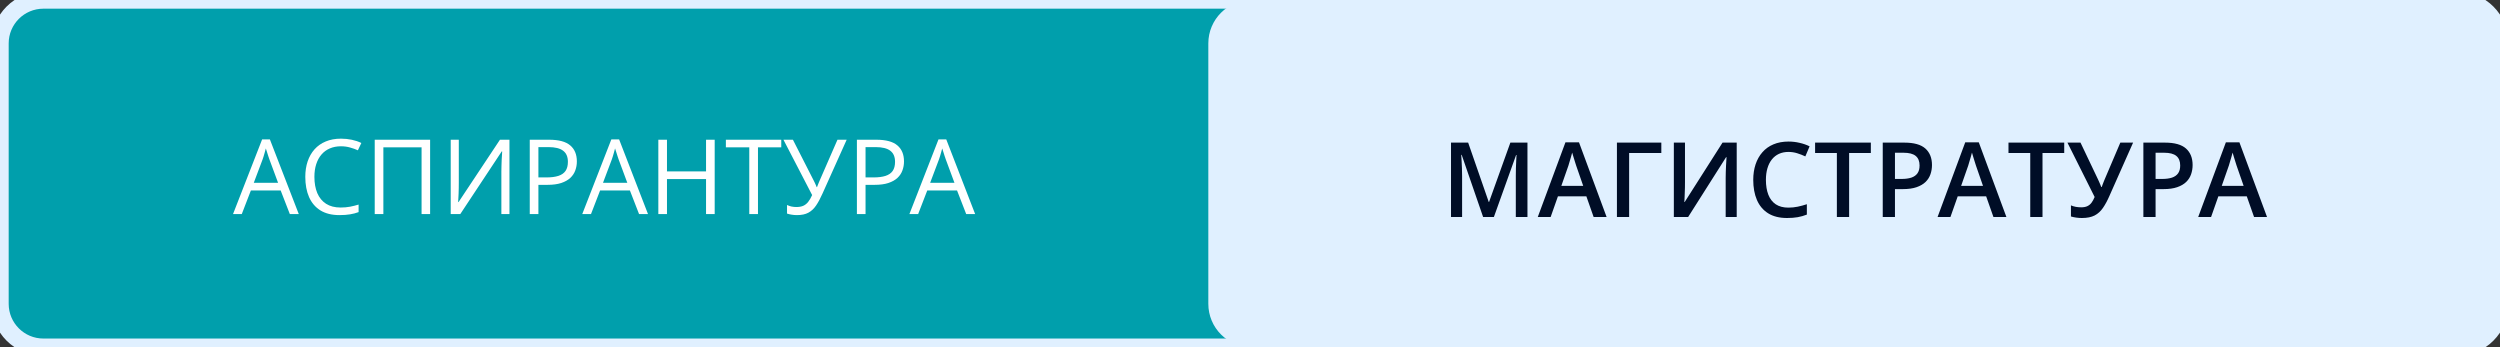 <svg width="288" height="40" viewBox="0 0 288 40" fill="none" xmlns="http://www.w3.org/2000/svg">
<rect x="0" y="0" width="288" height="40" fill="#333333" stroke="none"/>
<path d="M0 5C0 2.239 2.239 0 5 0H283C285.761 0 288 2.239 288 5V35C288 37.761 285.761 40 283 40H5C2.239 40 0 37.761 0 35V5Z" fill="#009FAC"/>
<path d="M139.699 5C139.699 2.515 141.714 0.5 144.199 0.5H282.999C285.484 0.5 287.499 2.515 287.499 5V35C287.499 37.485 285.484 39.5 282.999 39.5H144.199C141.714 39.5 139.699 37.485 139.699 35V5Z" fill="#E0F0FF" stroke="#E0F0FF"/>
<path d="M170.854 24.997L168.387 17.842H168.334C168.346 18.002 168.36 18.221 168.375 18.498C168.391 18.776 168.405 19.073 168.416 19.389C168.428 19.706 168.434 20.008 168.434 20.297V24.997H167.156V16.43H169.131L171.504 23.268H171.539L173.994 16.43H175.963V24.997H174.621V20.227C174.621 19.965 174.625 19.682 174.633 19.377C174.645 19.073 174.656 18.784 174.668 18.51C174.684 18.237 174.696 18.018 174.703 17.854H174.656L172.096 24.997H170.854ZM183.586 24.997L182.749 22.618H179.473L178.635 24.997H177.153L180.34 16.395H181.899L185.081 24.997H183.586ZM182.385 21.411L181.571 19.067C181.54 18.965 181.495 18.823 181.436 18.639C181.377 18.452 181.319 18.262 181.26 18.071C181.202 17.875 181.153 17.711 181.114 17.579C181.075 17.739 181.026 17.919 180.967 18.118C180.913 18.313 180.858 18.497 180.803 18.669C180.752 18.84 180.713 18.973 180.686 19.067L179.866 21.411H182.385ZM191.385 16.43V17.625H187.676V24.997H186.27V16.43H191.385ZM192.827 16.43H194.11V20.971C194.11 21.166 194.108 21.381 194.104 21.616C194.101 21.85 194.093 22.079 194.081 22.301C194.073 22.524 194.065 22.723 194.058 22.899C194.05 23.071 194.042 23.196 194.034 23.274H194.075L198.435 16.43H200.069V24.997H198.798V20.491C198.798 20.28 198.802 20.051 198.81 19.805C198.817 19.559 198.827 19.321 198.839 19.09C198.851 18.86 198.862 18.657 198.874 18.481C198.886 18.305 198.894 18.18 198.897 18.106H198.845L194.474 24.997H192.827V16.43ZM206.034 17.502C205.624 17.502 205.257 17.577 204.933 17.725C204.613 17.873 204.341 18.088 204.118 18.37C203.896 18.647 203.726 18.985 203.609 19.383C203.491 19.778 203.433 20.223 203.433 20.719C203.433 21.383 203.527 21.956 203.714 22.436C203.902 22.913 204.187 23.28 204.57 23.538C204.952 23.791 205.437 23.919 206.023 23.919C206.386 23.919 206.739 23.883 207.083 23.813C207.427 23.743 207.782 23.647 208.15 23.526V24.721C207.802 24.858 207.45 24.957 207.095 25.02C206.739 25.082 206.329 25.114 205.864 25.114C204.989 25.114 204.263 24.932 203.685 24.569C203.111 24.206 202.681 23.694 202.396 23.034C202.114 22.373 201.974 21.6 201.974 20.713C201.974 20.065 202.064 19.471 202.243 18.932C202.423 18.393 202.685 17.928 203.029 17.538C203.372 17.143 203.796 16.84 204.3 16.629C204.808 16.415 205.388 16.307 206.04 16.307C206.47 16.307 206.892 16.356 207.306 16.454C207.724 16.547 208.111 16.682 208.466 16.858L207.974 18.018C207.677 17.877 207.366 17.756 207.042 17.655C206.718 17.553 206.382 17.502 206.034 17.502ZM213.019 24.997H211.607V17.625H209.099V16.43H215.521V17.625H213.019V24.997ZM219.383 16.43C220.488 16.43 221.295 16.657 221.802 17.11C222.31 17.563 222.564 18.198 222.564 19.014C222.564 19.385 222.506 19.739 222.388 20.075C222.275 20.407 222.088 20.702 221.826 20.959C221.564 21.213 221.218 21.415 220.789 21.563C220.363 21.711 219.838 21.786 219.213 21.786H218.299V24.997H216.892V16.43H219.383ZM219.289 17.596H218.299V20.614H219.066C219.508 20.614 219.883 20.563 220.191 20.461C220.5 20.356 220.734 20.19 220.894 19.963C221.054 19.737 221.134 19.438 221.134 19.067C221.134 18.571 220.984 18.202 220.683 17.959C220.386 17.717 219.922 17.596 219.289 17.596ZM229.643 24.997L228.805 22.618H225.529L224.691 24.997H223.209L226.396 16.395H227.955L231.137 24.997H229.643ZM228.441 21.411L227.627 19.067C227.596 18.965 227.551 18.823 227.492 18.639C227.434 18.452 227.375 18.262 227.316 18.071C227.258 17.875 227.209 17.711 227.17 17.579C227.131 17.739 227.082 17.919 227.023 18.118C226.969 18.313 226.914 18.497 226.859 18.669C226.809 18.84 226.77 18.973 226.742 19.067L225.922 21.411H228.441ZM235.297 24.997H233.885V17.625H231.377V16.43H237.799V17.625H235.297V24.997ZM245.733 16.43L243.008 22.565C242.77 23.112 242.52 23.575 242.258 23.954C242 24.332 241.682 24.622 241.303 24.821C240.924 25.016 240.434 25.114 239.832 25.114C239.614 25.114 239.395 25.098 239.176 25.067C238.957 25.036 238.756 24.993 238.573 24.938V23.661C238.749 23.735 238.938 23.791 239.141 23.831C239.348 23.866 239.553 23.883 239.756 23.883C240.041 23.883 240.278 23.838 240.465 23.748C240.657 23.659 240.817 23.526 240.946 23.35C241.079 23.17 241.198 22.952 241.303 22.694L238.168 16.43H239.674L241.696 20.678C241.727 20.745 241.766 20.831 241.813 20.936C241.86 21.038 241.905 21.143 241.948 21.252C241.995 21.358 242.034 21.456 242.065 21.545H242.118C242.145 21.467 242.178 21.375 242.217 21.27C242.26 21.161 242.303 21.049 242.346 20.936C242.393 20.823 242.434 20.723 242.469 20.637L244.262 16.43H245.733ZM249.407 16.43C250.512 16.43 251.319 16.657 251.827 17.11C252.335 17.563 252.589 18.198 252.589 19.014C252.589 19.385 252.53 19.739 252.413 20.075C252.3 20.407 252.112 20.702 251.85 20.959C251.589 21.213 251.243 21.415 250.813 21.563C250.387 21.711 249.862 21.786 249.237 21.786H248.323V24.997H246.917V16.43H249.407ZM249.313 17.596H248.323V20.614H249.091C249.532 20.614 249.907 20.563 250.216 20.461C250.524 20.356 250.759 20.19 250.919 19.963C251.079 19.737 251.159 19.438 251.159 19.067C251.159 18.571 251.009 18.202 250.708 17.959C250.411 17.717 249.946 17.596 249.313 17.596ZM259.667 24.997L258.829 22.618H255.554L254.716 24.997H253.233L256.421 16.395H257.979L261.161 24.997H259.667ZM258.466 21.411L257.651 19.067C257.62 18.965 257.575 18.823 257.517 18.639C257.458 18.452 257.399 18.262 257.341 18.071C257.282 17.875 257.233 17.711 257.194 17.579C257.155 17.739 257.106 17.919 257.048 18.118C256.993 18.313 256.938 18.497 256.884 18.669C256.833 18.84 256.794 18.973 256.767 19.067L255.946 21.411H258.466Z" fill="#000D26"/>
<path d="M33.389 24.663L32.334 21.944H28.901L27.852 24.663H26.844L30.196 16.061H31.092L34.42 24.663H33.389ZM32.035 21.06L31.034 18.358C31.01 18.288 30.971 18.173 30.916 18.013C30.866 17.852 30.813 17.686 30.758 17.515C30.703 17.343 30.659 17.204 30.623 17.099C30.584 17.259 30.541 17.419 30.494 17.579C30.452 17.735 30.409 17.882 30.366 18.019C30.323 18.151 30.285 18.265 30.254 18.358L29.235 21.06H32.035ZM39.272 16.852C38.799 16.852 38.373 16.935 37.995 17.099C37.62 17.259 37.299 17.493 37.034 17.802C36.772 18.106 36.571 18.476 36.43 18.909C36.289 19.343 36.219 19.831 36.219 20.374C36.219 21.093 36.331 21.718 36.553 22.249C36.78 22.776 37.116 23.185 37.561 23.474C38.01 23.763 38.571 23.907 39.243 23.907C39.625 23.907 39.985 23.876 40.321 23.814C40.66 23.747 40.991 23.665 41.311 23.567V24.435C40.998 24.552 40.67 24.638 40.327 24.692C39.983 24.751 39.575 24.78 39.102 24.78C38.231 24.78 37.502 24.601 36.916 24.241C36.334 23.878 35.897 23.366 35.604 22.706C35.315 22.046 35.17 21.267 35.17 20.368C35.17 19.72 35.26 19.128 35.44 18.593C35.623 18.054 35.889 17.589 36.237 17.198C36.588 16.808 37.018 16.507 37.526 16.296C38.038 16.081 38.623 15.974 39.284 15.974C39.717 15.974 40.135 16.017 40.538 16.102C40.94 16.189 41.303 16.311 41.627 16.472L41.229 17.315C40.956 17.19 40.655 17.083 40.327 16.993C40.002 16.899 39.651 16.852 39.272 16.852ZM43.168 24.663V16.097H49.549V24.663H48.565V16.976H44.164V24.663H43.168ZM51.922 16.097H52.854V21.048C52.854 21.235 52.852 21.44 52.848 21.663C52.844 21.882 52.838 22.097 52.831 22.308C52.823 22.519 52.813 22.71 52.801 22.882C52.793 23.054 52.785 23.186 52.778 23.28H52.825L57.594 16.097H58.69V24.663H57.758V19.77C57.758 19.564 57.762 19.345 57.77 19.114C57.778 18.88 57.785 18.653 57.793 18.435C57.805 18.216 57.817 18.02 57.828 17.849C57.84 17.673 57.848 17.538 57.852 17.444H57.799L53.024 24.663H51.922V16.097ZM63.266 16.097C64.371 16.097 65.178 16.314 65.686 16.747C66.198 17.177 66.454 17.794 66.454 18.599C66.454 18.962 66.393 19.308 66.272 19.636C66.155 19.96 65.963 20.247 65.698 20.497C65.432 20.743 65.082 20.939 64.649 21.083C64.219 21.224 63.692 21.294 63.067 21.294H62.024V24.663H61.028V16.097H63.266ZM63.172 16.946H62.024V20.439H62.956C63.502 20.439 63.957 20.38 64.321 20.263C64.688 20.145 64.963 19.956 65.147 19.694C65.331 19.429 65.422 19.077 65.422 18.64C65.422 18.069 65.241 17.645 64.877 17.368C64.514 17.087 63.946 16.946 63.172 16.946ZM73.62 24.663L72.565 21.944H69.131L68.082 24.663H67.075L70.426 16.061H71.323L74.651 24.663H73.62ZM72.266 21.06L71.264 18.358C71.241 18.288 71.202 18.173 71.147 18.013C71.096 17.852 71.043 17.686 70.989 17.515C70.934 17.343 70.889 17.204 70.854 17.099C70.815 17.259 70.772 17.419 70.725 17.579C70.682 17.735 70.639 17.882 70.596 18.019C70.553 18.151 70.516 18.265 70.485 18.358L69.465 21.06H72.266ZM82.332 24.663H81.336V20.626H76.836V24.663H75.84V16.097H76.836V19.747H81.336V16.097H82.332V24.663ZM87.319 24.663H86.317V16.976H83.621V16.097H90.002V16.976H87.319V24.663ZM97.537 16.097L94.748 22.308C94.506 22.855 94.26 23.311 94.01 23.679C93.76 24.046 93.463 24.321 93.12 24.505C92.776 24.689 92.34 24.78 91.813 24.78C91.586 24.78 91.375 24.763 91.18 24.727C90.989 24.696 90.817 24.655 90.665 24.605V23.614C90.821 23.689 90.989 23.747 91.168 23.79C91.352 23.829 91.545 23.849 91.748 23.849C92.049 23.849 92.307 23.804 92.522 23.714C92.737 23.62 92.926 23.474 93.09 23.274C93.254 23.071 93.41 22.804 93.559 22.472L90.254 16.097H91.344L93.782 20.884C93.813 20.942 93.846 21.011 93.881 21.089C93.916 21.163 93.952 21.241 93.987 21.323C94.022 21.401 94.053 21.48 94.081 21.558H94.121C94.145 21.499 94.17 21.431 94.198 21.352C94.229 21.274 94.26 21.196 94.291 21.118C94.323 21.04 94.35 20.974 94.373 20.919L96.477 16.097H97.537ZM100.954 16.097C102.059 16.097 102.866 16.314 103.373 16.747C103.885 17.177 104.141 17.794 104.141 18.599C104.141 18.962 104.08 19.308 103.959 19.636C103.842 19.96 103.651 20.247 103.385 20.497C103.12 20.743 102.77 20.939 102.336 21.083C101.907 21.224 101.379 21.294 100.754 21.294H99.711V24.663H98.715V16.097H100.954ZM100.86 16.946H99.711V20.439H100.643C101.19 20.439 101.645 20.38 102.008 20.263C102.375 20.145 102.651 19.956 102.834 19.694C103.018 19.429 103.11 19.077 103.11 18.64C103.11 18.069 102.928 17.645 102.565 17.368C102.202 17.087 101.633 16.946 100.86 16.946ZM111.307 24.663L110.252 21.944H106.819L105.77 24.663H104.762L108.114 16.061H109.01L112.338 24.663H111.307ZM109.954 21.06L108.952 18.358C108.928 18.288 108.889 18.173 108.834 18.013C108.784 17.852 108.731 17.686 108.676 17.515C108.621 17.343 108.577 17.204 108.541 17.099C108.502 17.259 108.459 17.419 108.412 17.579C108.37 17.735 108.327 17.882 108.284 18.019C108.241 18.151 108.204 18.265 108.172 18.358L107.153 21.06H109.954Z" fill="white"/>
<path d="M5 1H283V-1H5V1ZM287 5V35H289V5H287ZM283 39H5V41H283V39ZM1 35V5H-1V35H1ZM5 39C2.791 39 1 37.209 1 35H-1C-1 38.314 1.686 41 5 41V39ZM287 35C287 37.209 285.209 39 283 39V41C286.314 41 289 38.314 289 35H287ZM283 1C285.209 1 287 2.791 287 5H289C289 1.686 286.314 -1 283 -1V1ZM5 -1C1.686 -1 -1 1.686 -1 5H1C1 2.791 2.791 1 5 1V-1Z" fill="#E0F0FF"/>
</svg>
